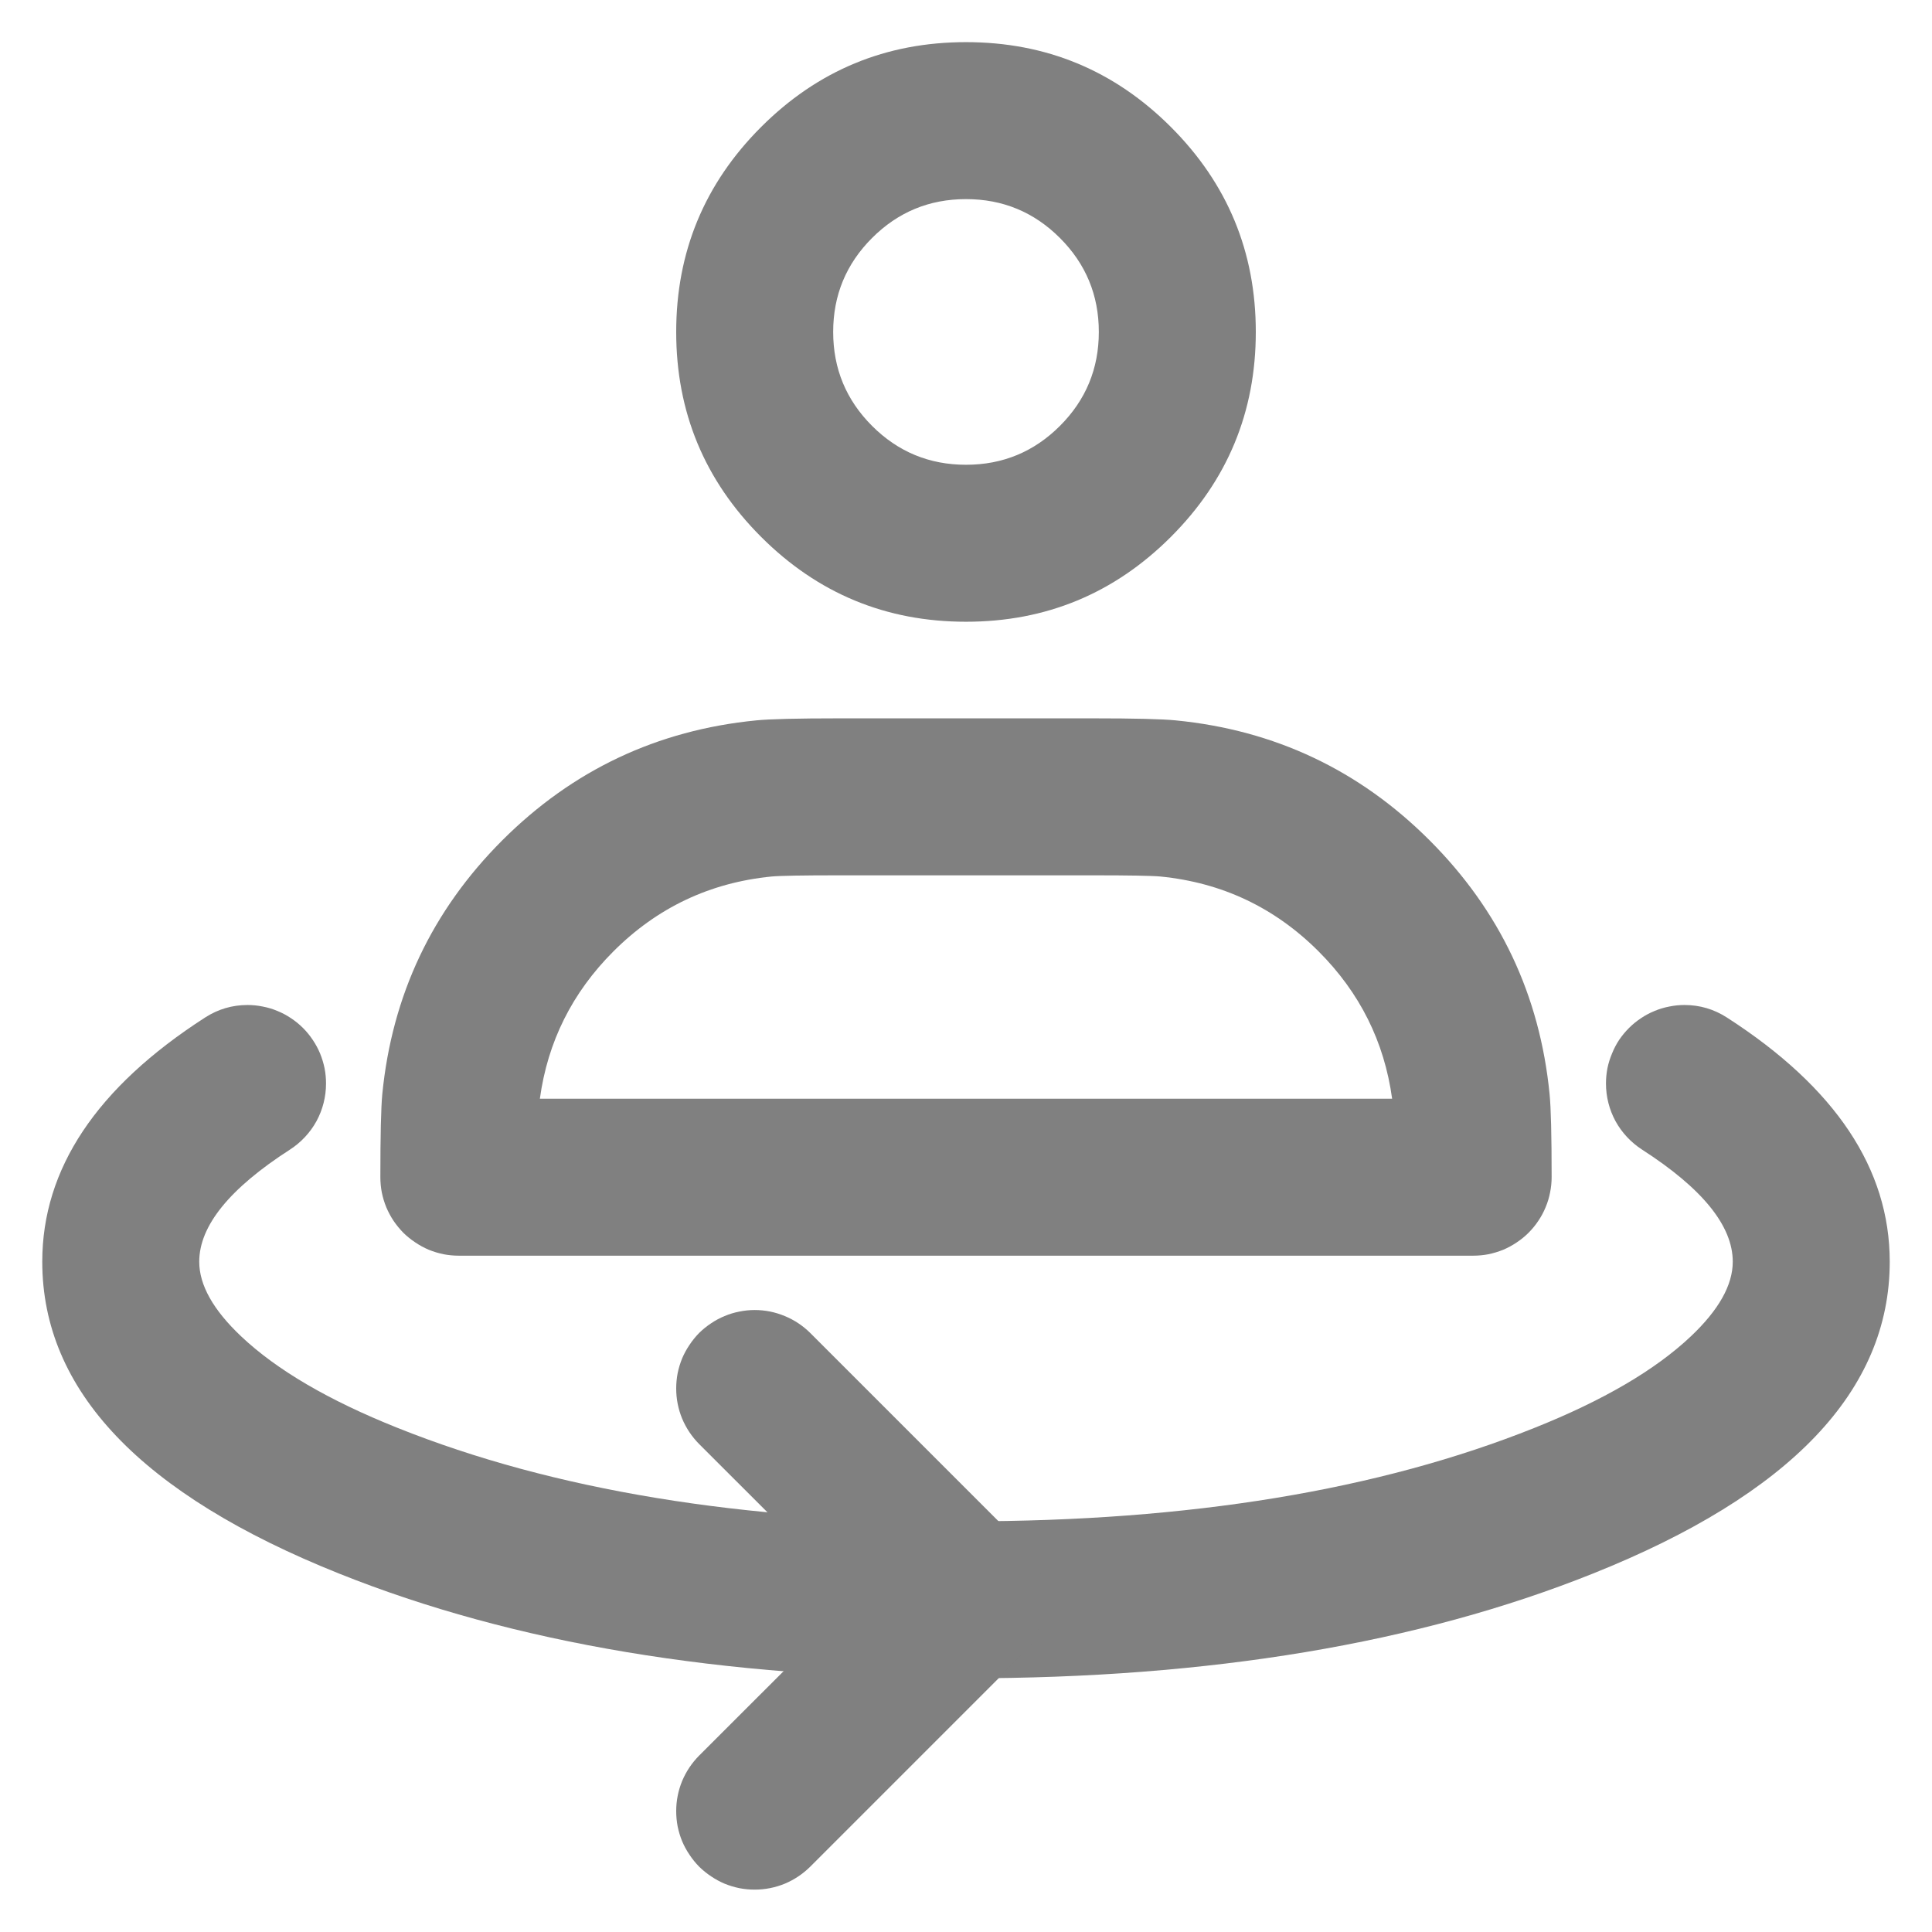<svg xmlns="http://www.w3.org/2000/svg" xmlns:xlink="http://www.w3.org/1999/xlink" fill="none" version="1.1" width="16" height="16" viewBox="0 0 16 16"><g><g><g><path d="M6.303,1.052Q5.6,1.755,5.6,2.749Q5.6,3.743,6.303,4.446Q7.006,5.149,8,5.149Q8.994,5.149,9.697,4.446Q10.4,3.743,10.4,2.749Q10.4,1.755,9.697,1.052Q8.994,0.349,8,0.349Q7.006,0.349,6.303,1.052ZM7.222,3.527Q6.9,3.205,6.9,2.749Q6.9,2.293,7.222,1.971Q7.544,1.649,8,1.649Q8.456,1.649,8.778,1.971Q9.1,2.293,9.1,2.749Q9.1,3.205,8.778,3.527Q8.456,3.849,8,3.849Q7.544,3.849,7.222,3.527Z" fill-rule="evenodd" fill="#808080" fill-opacity="1" style="mix-blend-mode:passthrough"/></g><g><path d="M11.839,6.959Q10.967,6.087,9.738,5.966L9.738,5.966Q9.569,5.949,9.05,5.949L6.95,5.949Q6.43,5.949,6.262,5.966Q5.033,6.087,4.16,6.959Q3.287,7.832,3.166,9.061Q3.15,9.23,3.15,9.749Q3.15,9.813,3.162,9.876Q3.175,9.939,3.199,9.998Q3.224,10.057,3.259,10.11Q3.295,10.163,3.34,10.209Q3.386,10.254,3.439,10.289Q3.492,10.325,3.551,10.35Q3.61,10.374,3.673,10.387Q3.736,10.399,3.8,10.399L12.2,10.399Q12.264,10.399,12.327,10.387Q12.389,10.374,12.449,10.35Q12.508,10.325,12.561,10.289Q12.614,10.254,12.659,10.209Q12.705,10.163,12.74,10.11Q12.776,10.057,12.8,9.998Q12.825,9.939,12.837,9.876Q12.85,9.813,12.85,9.749Q12.85,9.23,12.833,9.061Q12.712,7.832,11.839,6.959ZM9.611,7.259L9.611,7.259Q10.376,7.335,10.92,7.879Q11.432,8.391,11.529,9.099L4.471,9.099Q4.568,8.391,5.08,7.879Q5.624,7.335,6.389,7.259Q6.494,7.249,6.95,7.249L9.05,7.249Q9.505,7.249,9.611,7.259Z" fill-rule="evenodd" fill="#808080" fill-opacity="1" style="mix-blend-mode:passthrough"/></g><g><path d="M2.402,9.52Q2.47,9.476,2.526,9.416Q2.582,9.356,2.621,9.285Q2.66,9.213,2.68,9.134Q2.7,9.055,2.7,8.973Q2.7,8.909,2.688,8.847Q2.675,8.784,2.651,8.725Q2.626,8.665,2.59,8.612Q2.555,8.559,2.51,8.514Q2.464,8.468,2.411,8.433Q2.358,8.397,2.299,8.373Q2.24,8.348,2.177,8.336Q2.114,8.323,2.05,8.323Q1.859,8.323,1.698,8.427L1.698,8.427L1.698,8.427Q0.35,9.295,0.35,10.449Q0.35,12.049,2.809,13.032Q4.975,13.899,8,13.899Q11.025,13.899,13.191,13.032Q15.65,12.049,15.65,10.449Q15.65,9.295,14.302,8.427Q14.141,8.323,13.95,8.323Q13.886,8.323,13.823,8.336Q13.76,8.348,13.701,8.373Q13.642,8.397,13.589,8.433Q13.536,8.468,13.49,8.514Q13.445,8.559,13.409,8.612Q13.374,8.665,13.35,8.725Q13.325,8.784,13.312,8.847Q13.3,8.909,13.3,8.973Q13.3,9.055,13.32,9.134Q13.34,9.213,13.379,9.285Q13.418,9.356,13.474,9.416Q13.53,9.476,13.598,9.52Q14.35,10.004,14.35,10.449Q14.35,10.739,14.003,11.067Q13.562,11.484,12.708,11.825Q10.774,12.599,8,12.599Q5.226,12.599,3.292,11.825Q2.438,11.484,1.997,11.067Q1.65,10.739,1.65,10.449Q1.65,10.004,2.402,9.52Z" fill-rule="evenodd" fill="#808080" fill-opacity="1" style="mix-blend-mode:passthrough"/></g><g><path d="M6.71,11.039L8.46,12.789Q8.505,12.835,8.54,12.888Q8.576,12.941,8.601,13Q8.625,13.059,8.638,13.122Q8.65,13.185,8.65,13.249Q8.65,13.313,8.638,13.376Q8.625,13.439,8.601,13.498Q8.576,13.557,8.54,13.61Q8.505,13.663,8.46,13.709L6.71,15.459Q6.618,15.55,6.499,15.6Q6.379,15.649,6.25,15.649Q6.186,15.649,6.123,15.637Q6.06,15.624,6.001,15.6Q5.942,15.575,5.889,15.539Q5.836,15.504,5.79,15.459Q5.745,15.413,5.71,15.36Q5.674,15.307,5.649,15.248Q5.625,15.189,5.612,15.126Q5.6,15.063,5.6,14.999Q5.6,14.87,5.649,14.75Q5.699,14.631,5.79,14.539L7.081,13.249L5.79,11.959L5.79,11.959Q5.699,11.867,5.649,11.748Q5.6,11.628,5.6,11.499Q5.6,11.435,5.612,11.372Q5.625,11.309,5.649,11.25Q5.674,11.191,5.71,11.138Q5.745,11.085,5.79,11.039Q5.836,10.994,5.889,10.959Q5.942,10.923,6.001,10.899Q6.06,10.874,6.123,10.862Q6.186,10.849,6.25,10.849Q6.379,10.849,6.499,10.899Q6.618,10.948,6.71,11.039L6.71,11.039Z" fill-rule="evenodd" fill="#808080" fill-opacity="1" style="mix-blend-mode:passthrough"/></g></g></g></svg>